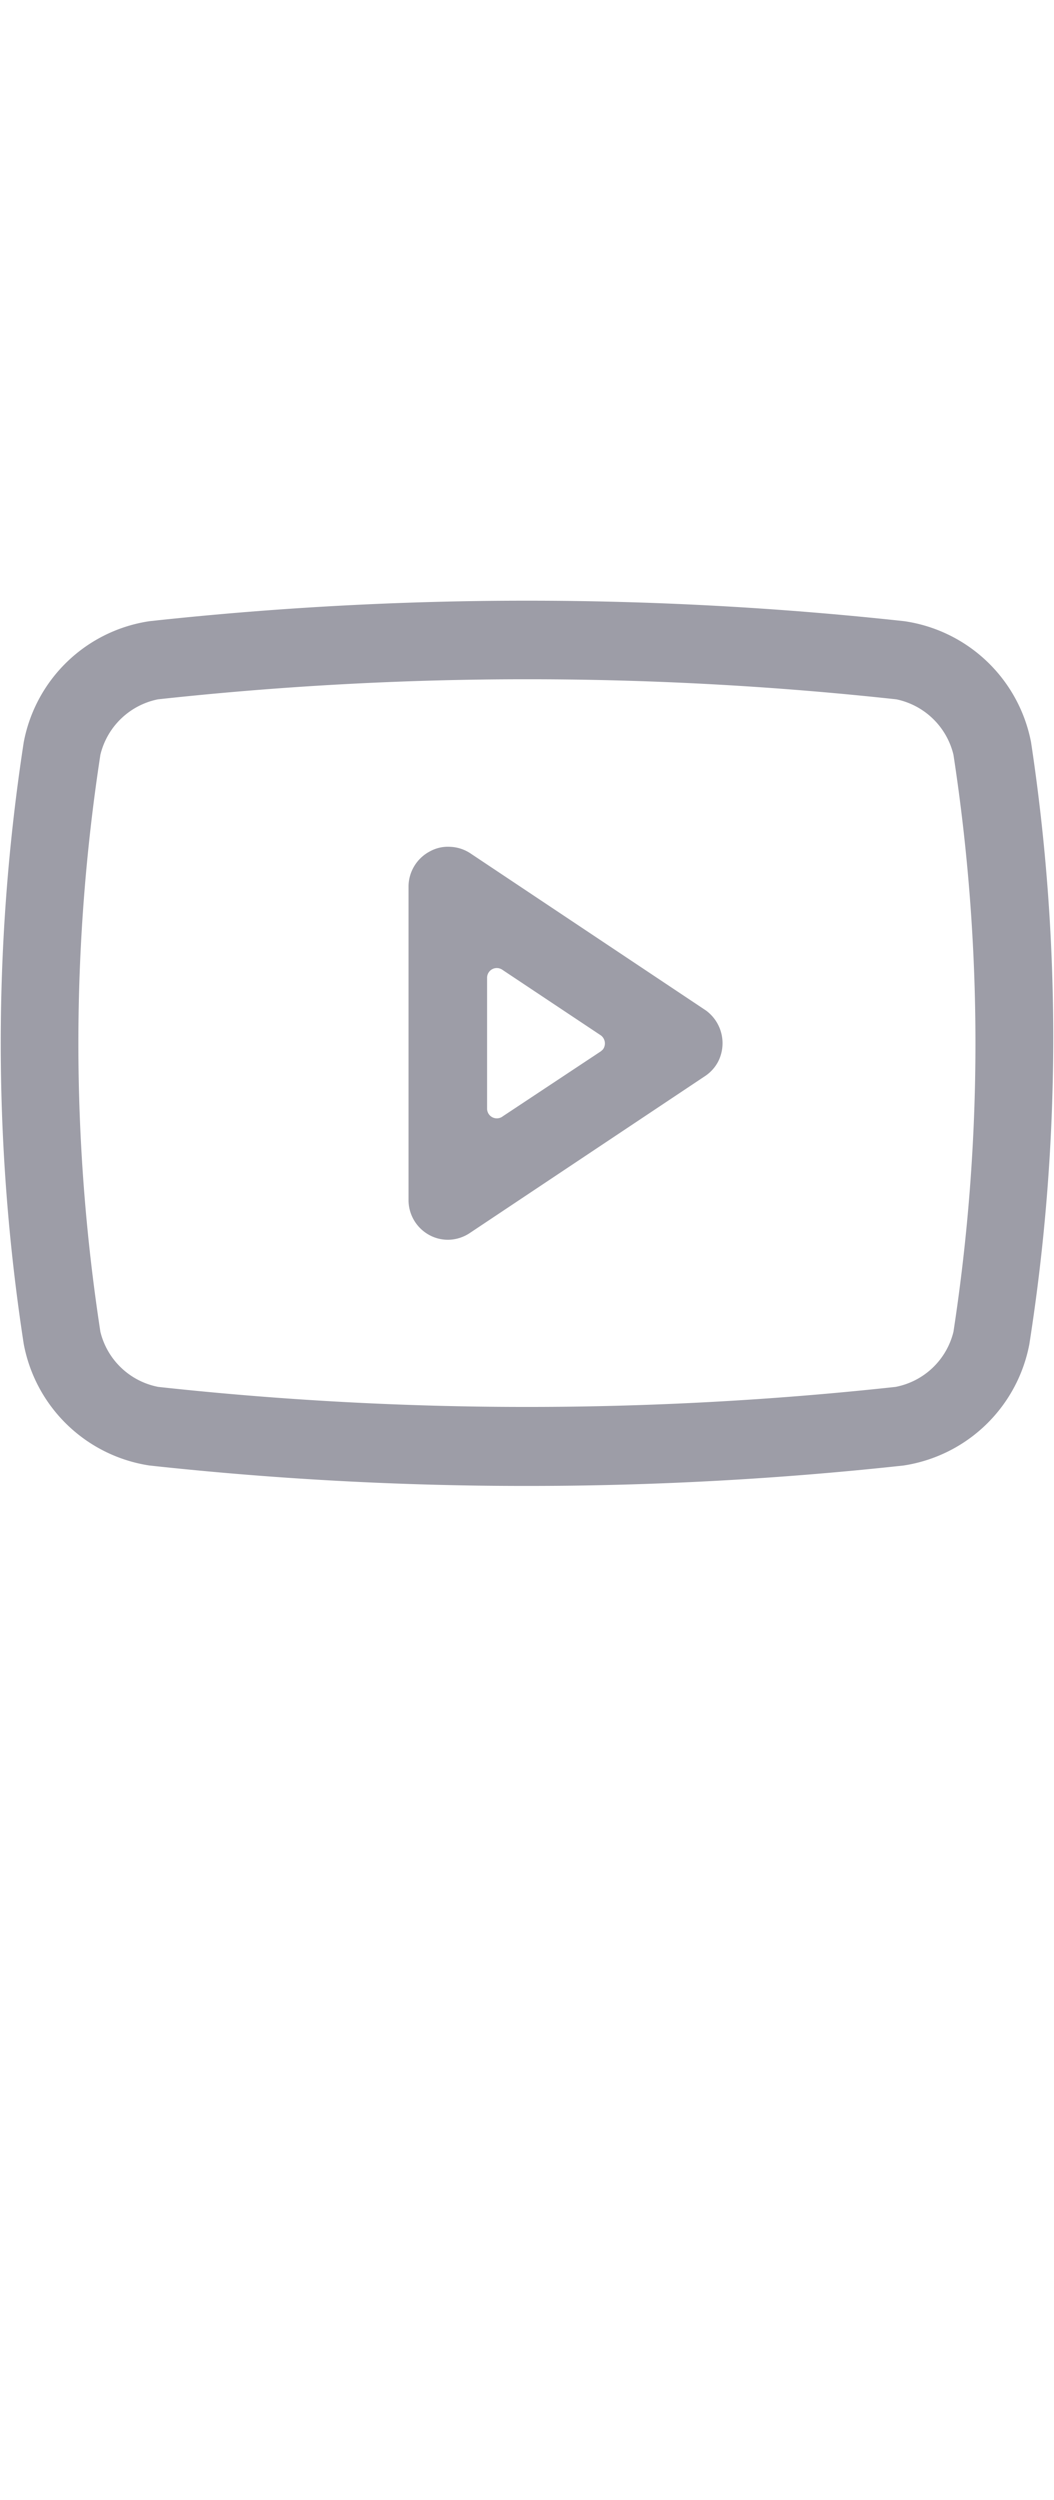 <svg id="圖層_1" data-name="圖層 1" xmlns="http://www.w3.org/2000/svg" viewBox="0 0 67.08 159"><defs><style>.cls-1{fill:#9d9da7;}</style></defs><title>icon _youtube logo_</title><path class="cls-1" d="M65.62,47.21a9.62,9.62,0,0,0-8.06-7.7,221.8,221.8,0,0,0-48.05,0,9.58,9.58,0,0,0-8,7.7,125.91,125.91,0,0,0,0,38.27,9.61,9.61,0,0,0,8,7.73,221.14,221.14,0,0,0,24,1.3,221.14,221.14,0,0,0,24-1.3h0a9.62,9.62,0,0,0,8-7.71A125.72,125.72,0,0,0,65.62,47.21Zm-4.94,37.5A4.71,4.71,0,0,1,57,88.21a216.56,216.56,0,0,1-46.93,0,4.71,4.71,0,0,1-3.68-3.5A120.88,120.88,0,0,1,6.39,48a4.73,4.73,0,0,1,3.66-3.52,216.75,216.75,0,0,1,47,0A4.73,4.73,0,0,1,60.68,48,120.94,120.94,0,0,1,60.68,84.71ZM44.93,64.27l-15-10a2.51,2.51,0,0,0-1.27-.41,2.37,2.37,0,0,0-1.3.29A2.54,2.54,0,0,0,26,56.35v20a2.53,2.53,0,0,0,1.32,2.2,2.47,2.47,0,0,0,1.3.3,2.53,2.53,0,0,0,1.27-.42l15-10a2.5,2.5,0,0,0,.81-.9,2.58,2.58,0,0,0-.77-3.26ZM31,70.52V62.21a.62.62,0,0,1,.6-.64.64.64,0,0,1,.4.13l6.25,4.16a.64.64,0,0,1,.12.89l-.12.11L32,71a.62.62,0,0,1-1-.51Z"/></svg>
